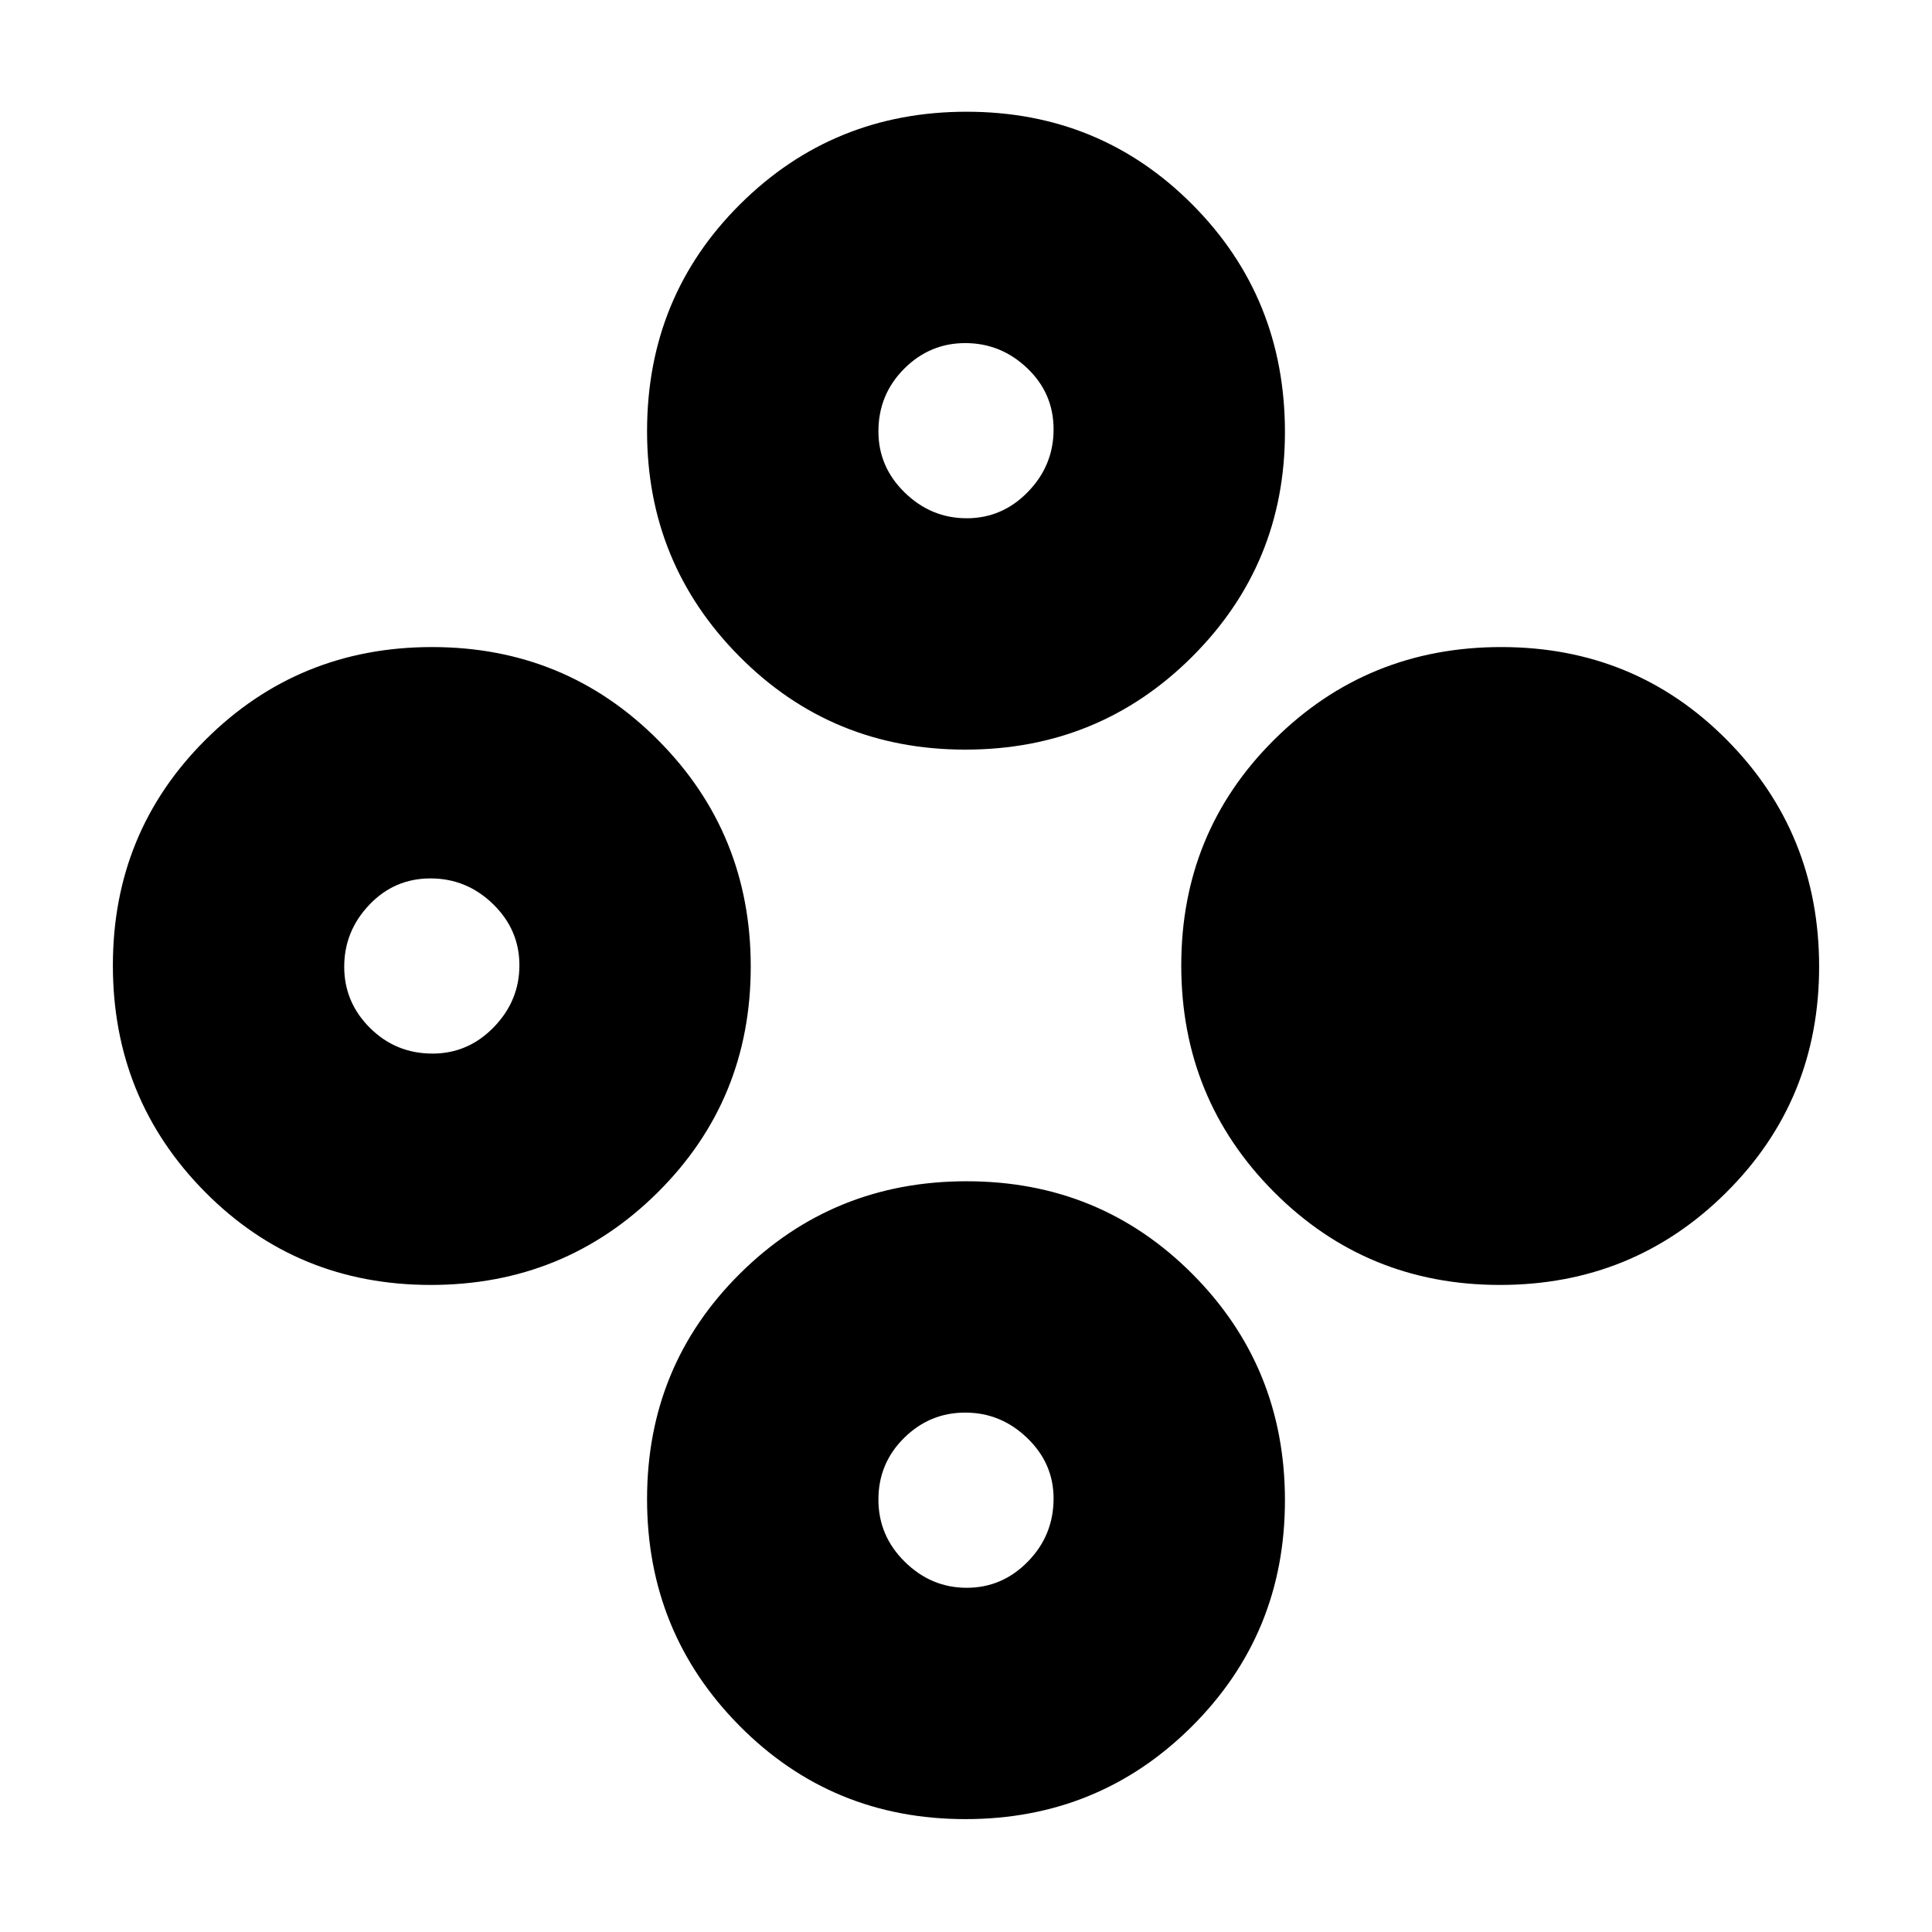 <svg xmlns="http://www.w3.org/2000/svg" height="20" viewBox="0 -960 960 960" width="20"><path d="M745.3-321.52q-66.26 0-112.3-46.23-46.04-46.24-46.04-112.56 0-66.33 46.29-112.25 46.3-45.92 112.72-45.92t112.18 46.23q45.76 46.24 45.76 112.56 0 66.33-46.18 112.25T745.3-321.52Zm-531.27 0q-66.42 0-112.18-46.23-45.76-46.24-45.76-112.56 0-66.33 46.18-112.25t112.43-45.92q66.26 0 112.3 46.23 46.04 46.24 46.04 112.56 0 66.33-46.29 112.25-46.3 45.92-112.72 45.92Zm.9-114.96q17.68 0 30.42-13.11 12.74-13.1 12.74-30.78 0-17.67-13.11-30.41-13.11-12.74-31.07-12.74-17.95 0-30.41 13.11-12.46 13.1-12.46 30.78 0 17.67 12.81 30.41 12.8 12.74 31.08 12.74ZM479.69-56.09q-66.33 0-112.25-46.38t-45.92-112.65q0-66.27 46.23-112.1 46.24-45.82 112.56-45.82 66.33 0 112.25 46.14t45.92 112.41q0 66.26-46.23 112.33-46.24 46.07-112.56 46.07Zm.68-114.95q17.67 0 30.41-13.05 12.74-13.05 12.74-31.33 0-17.44-13.11-30.05-13.1-12.62-30.78-12.62-17.67 0-30.41 12.61-12.74 12.6-12.74 30.61 0 18 13.11 30.91 13.1 12.92 30.78 12.92Zm-.68-416.48q-66.33 0-112.25-46.27-45.92-46.26-45.92-111.94 0-66.81 46.23-112.78 46.24-45.97 112.56-45.97 66.33 0 112.25 46.19t45.92 113q0 65.68-46.23 111.73-46.24 46.04-112.56 46.04Zm.68-114.96q17.67 0 30.41-13.11 12.74-13.1 12.74-31.06t-13.11-30.41q-13.1-12.46-30.78-12.46-17.67 0-30.41 12.8-12.74 12.8-12.74 31.09 0 17.67 13.11 30.41 13.1 12.74 30.78 12.74Z"/></svg>